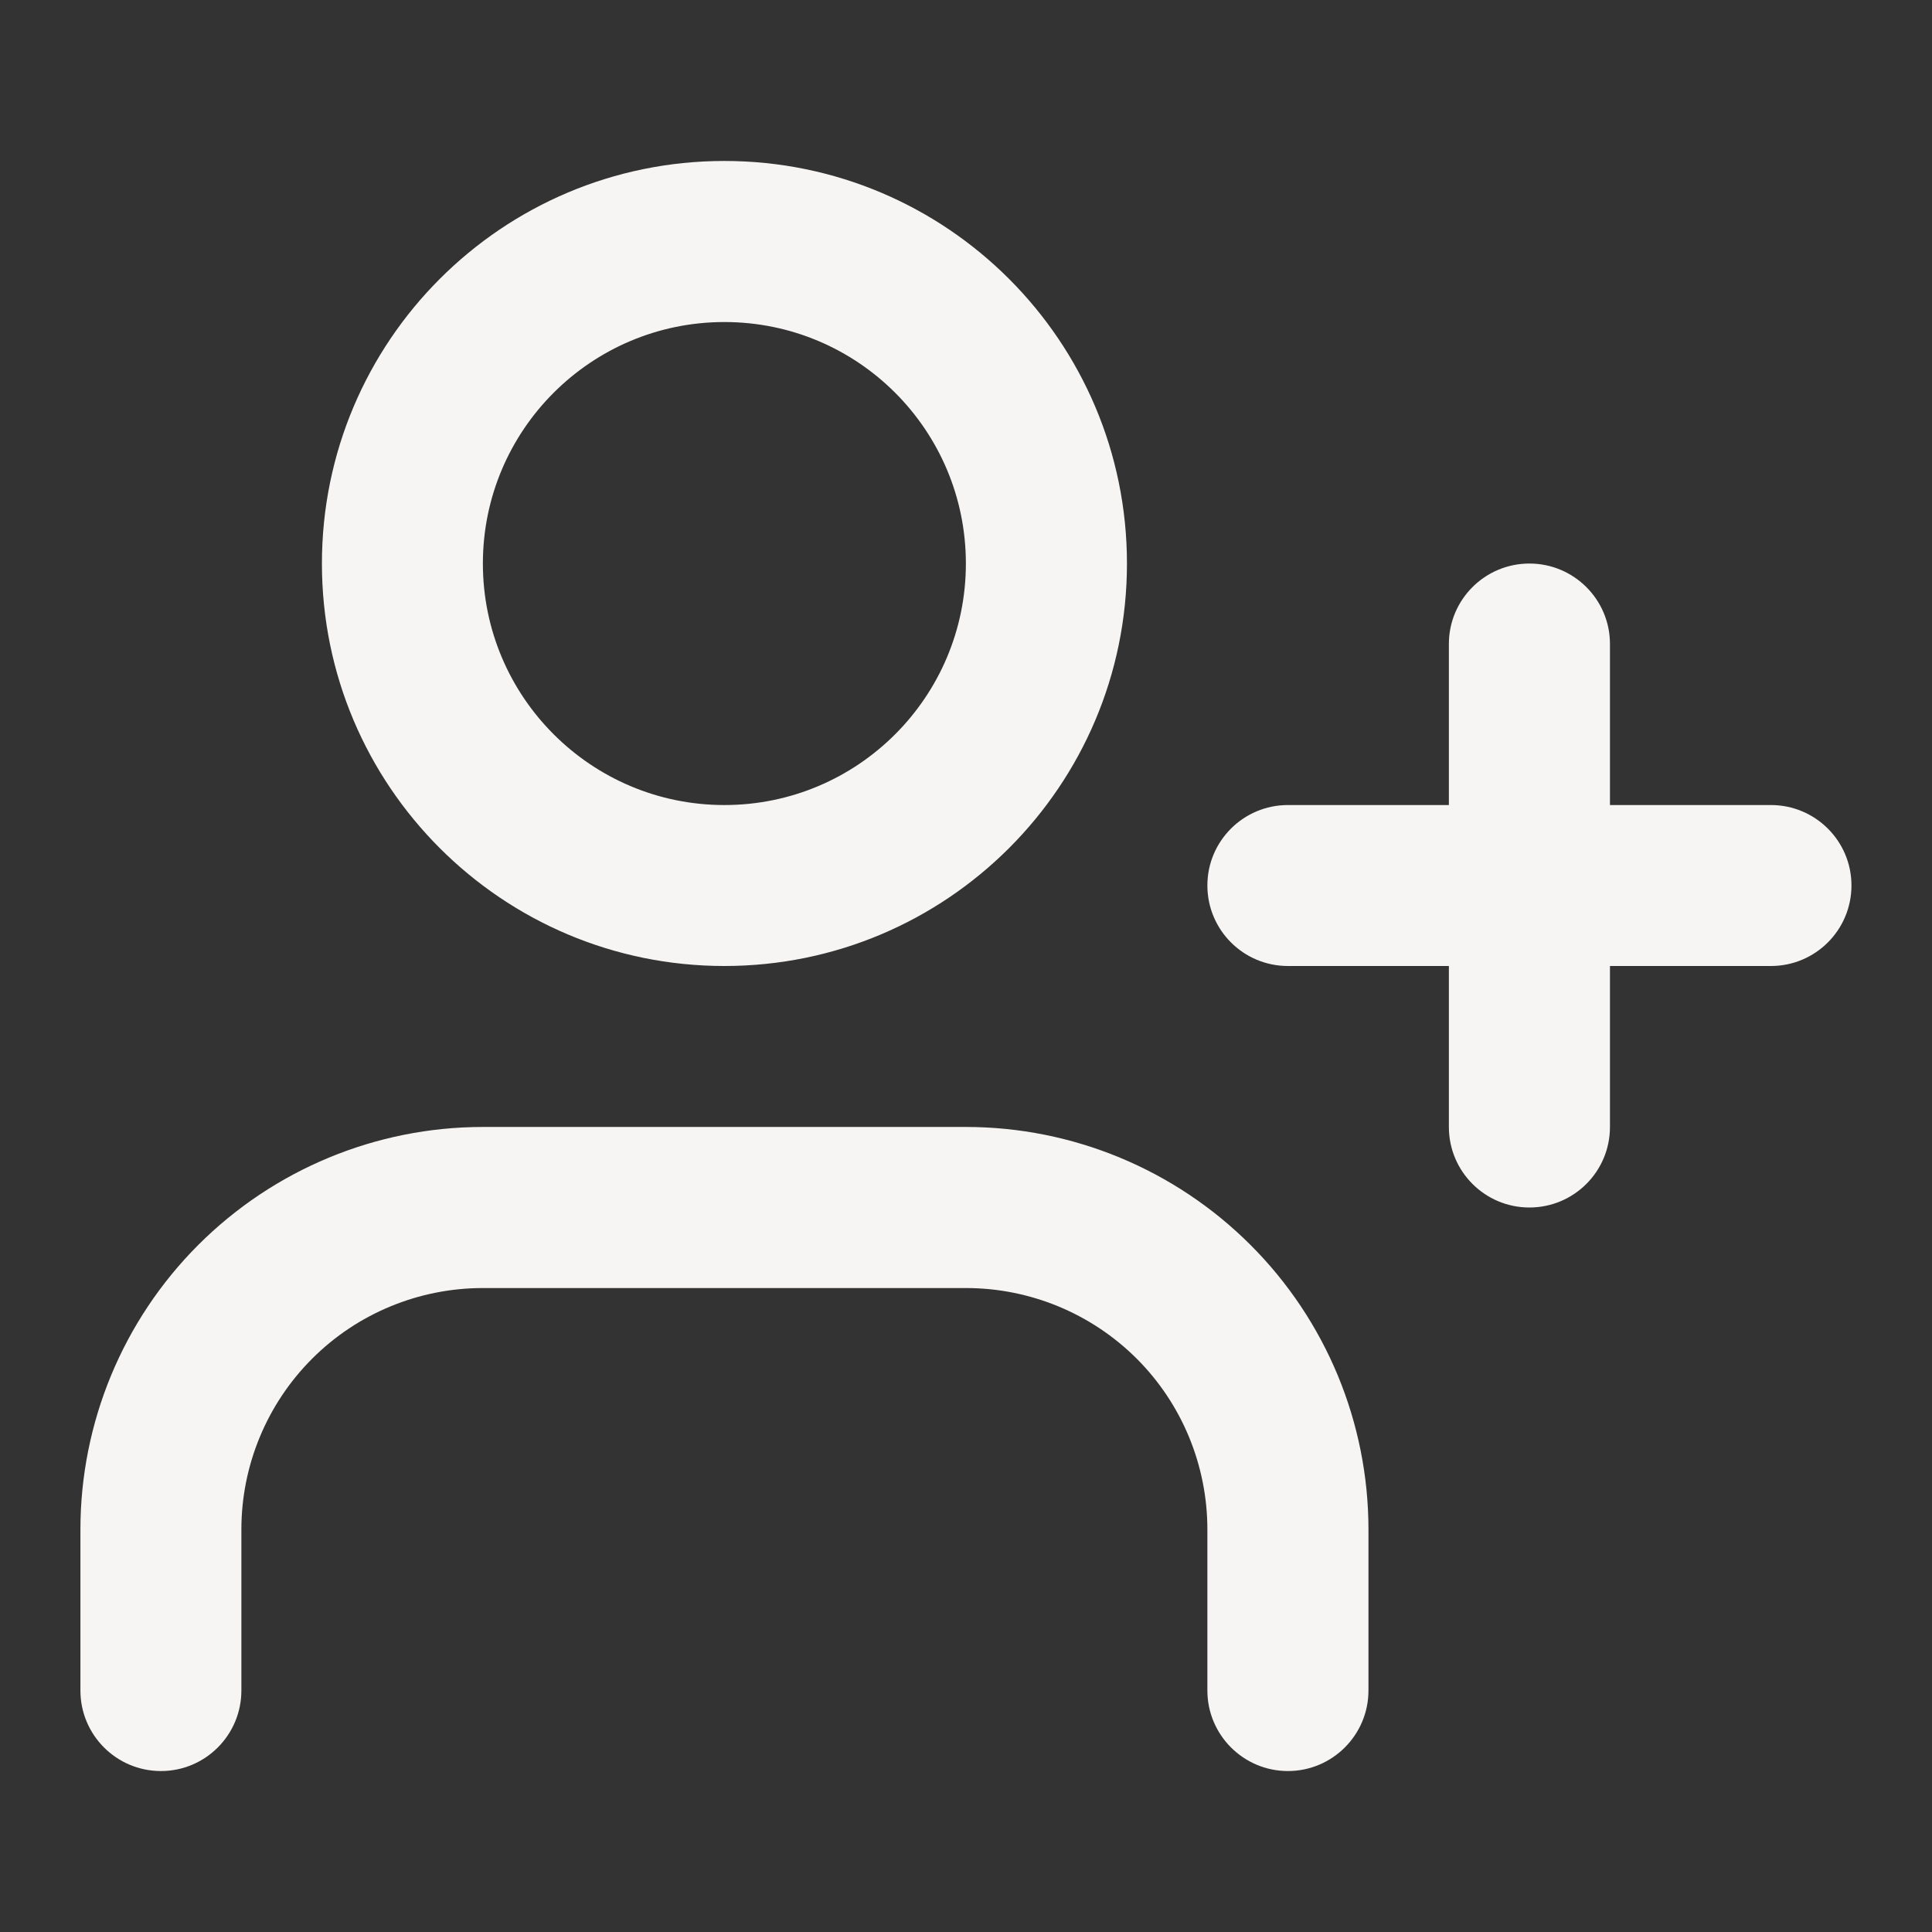 <svg width="16" height="16" viewBox="0 0 16 16" fill="none" xmlns="http://www.w3.org/2000/svg">
<rect x="0" y="0" width="16" height="16" fill="#333333" stroke="none"/>
<path fill-rule="evenodd" clip-rule="evenodd" d="M5.999 2.667C4.895 2.667 3.999 3.562 3.999 4.667C3.999 5.771 4.895 6.667 5.999 6.667C7.104 6.667 7.999 5.771 7.999 4.667C7.999 3.562 7.104 2.667 5.999 2.667ZM2.666 4.667C2.666 2.826 4.158 1.333 5.999 1.333C7.84 1.333 9.333 2.826 9.333 4.667C9.333 6.508 7.84 8 5.999 8C4.158 8 2.666 6.508 2.666 4.667ZM12.666 4.667C13.034 4.667 13.333 4.965 13.333 5.333V6.667H14.666C15.034 6.667 15.333 6.965 15.333 7.333C15.333 7.702 15.034 8 14.666 8H13.333V9.333C13.333 9.702 13.034 10 12.666 10C12.298 10 11.999 9.702 11.999 9.333V8H10.666C10.298 8 9.999 7.702 9.999 7.333C9.999 6.965 10.298 6.667 10.666 6.667H11.999V5.333C11.999 4.965 12.298 4.667 12.666 4.667ZM1.642 10.31C2.267 9.685 3.115 9.333 3.999 9.333H7.999C8.883 9.333 9.731 9.685 10.356 10.31C10.982 10.935 11.333 11.783 11.333 12.667V14C11.333 14.368 11.034 14.667 10.666 14.667C10.298 14.667 9.999 14.368 9.999 14V12.667C9.999 12.136 9.789 11.627 9.414 11.252C9.038 10.877 8.53 10.667 7.999 10.667H3.999C3.469 10.667 2.96 10.877 2.585 11.252C2.21 11.627 1.999 12.136 1.999 12.667V14C1.999 14.368 1.701 14.667 1.333 14.667C0.964 14.667 0.666 14.368 0.666 14V12.667C0.666 11.783 1.017 10.935 1.642 10.31Z" fill="#F7F5F4"/>
</svg>
